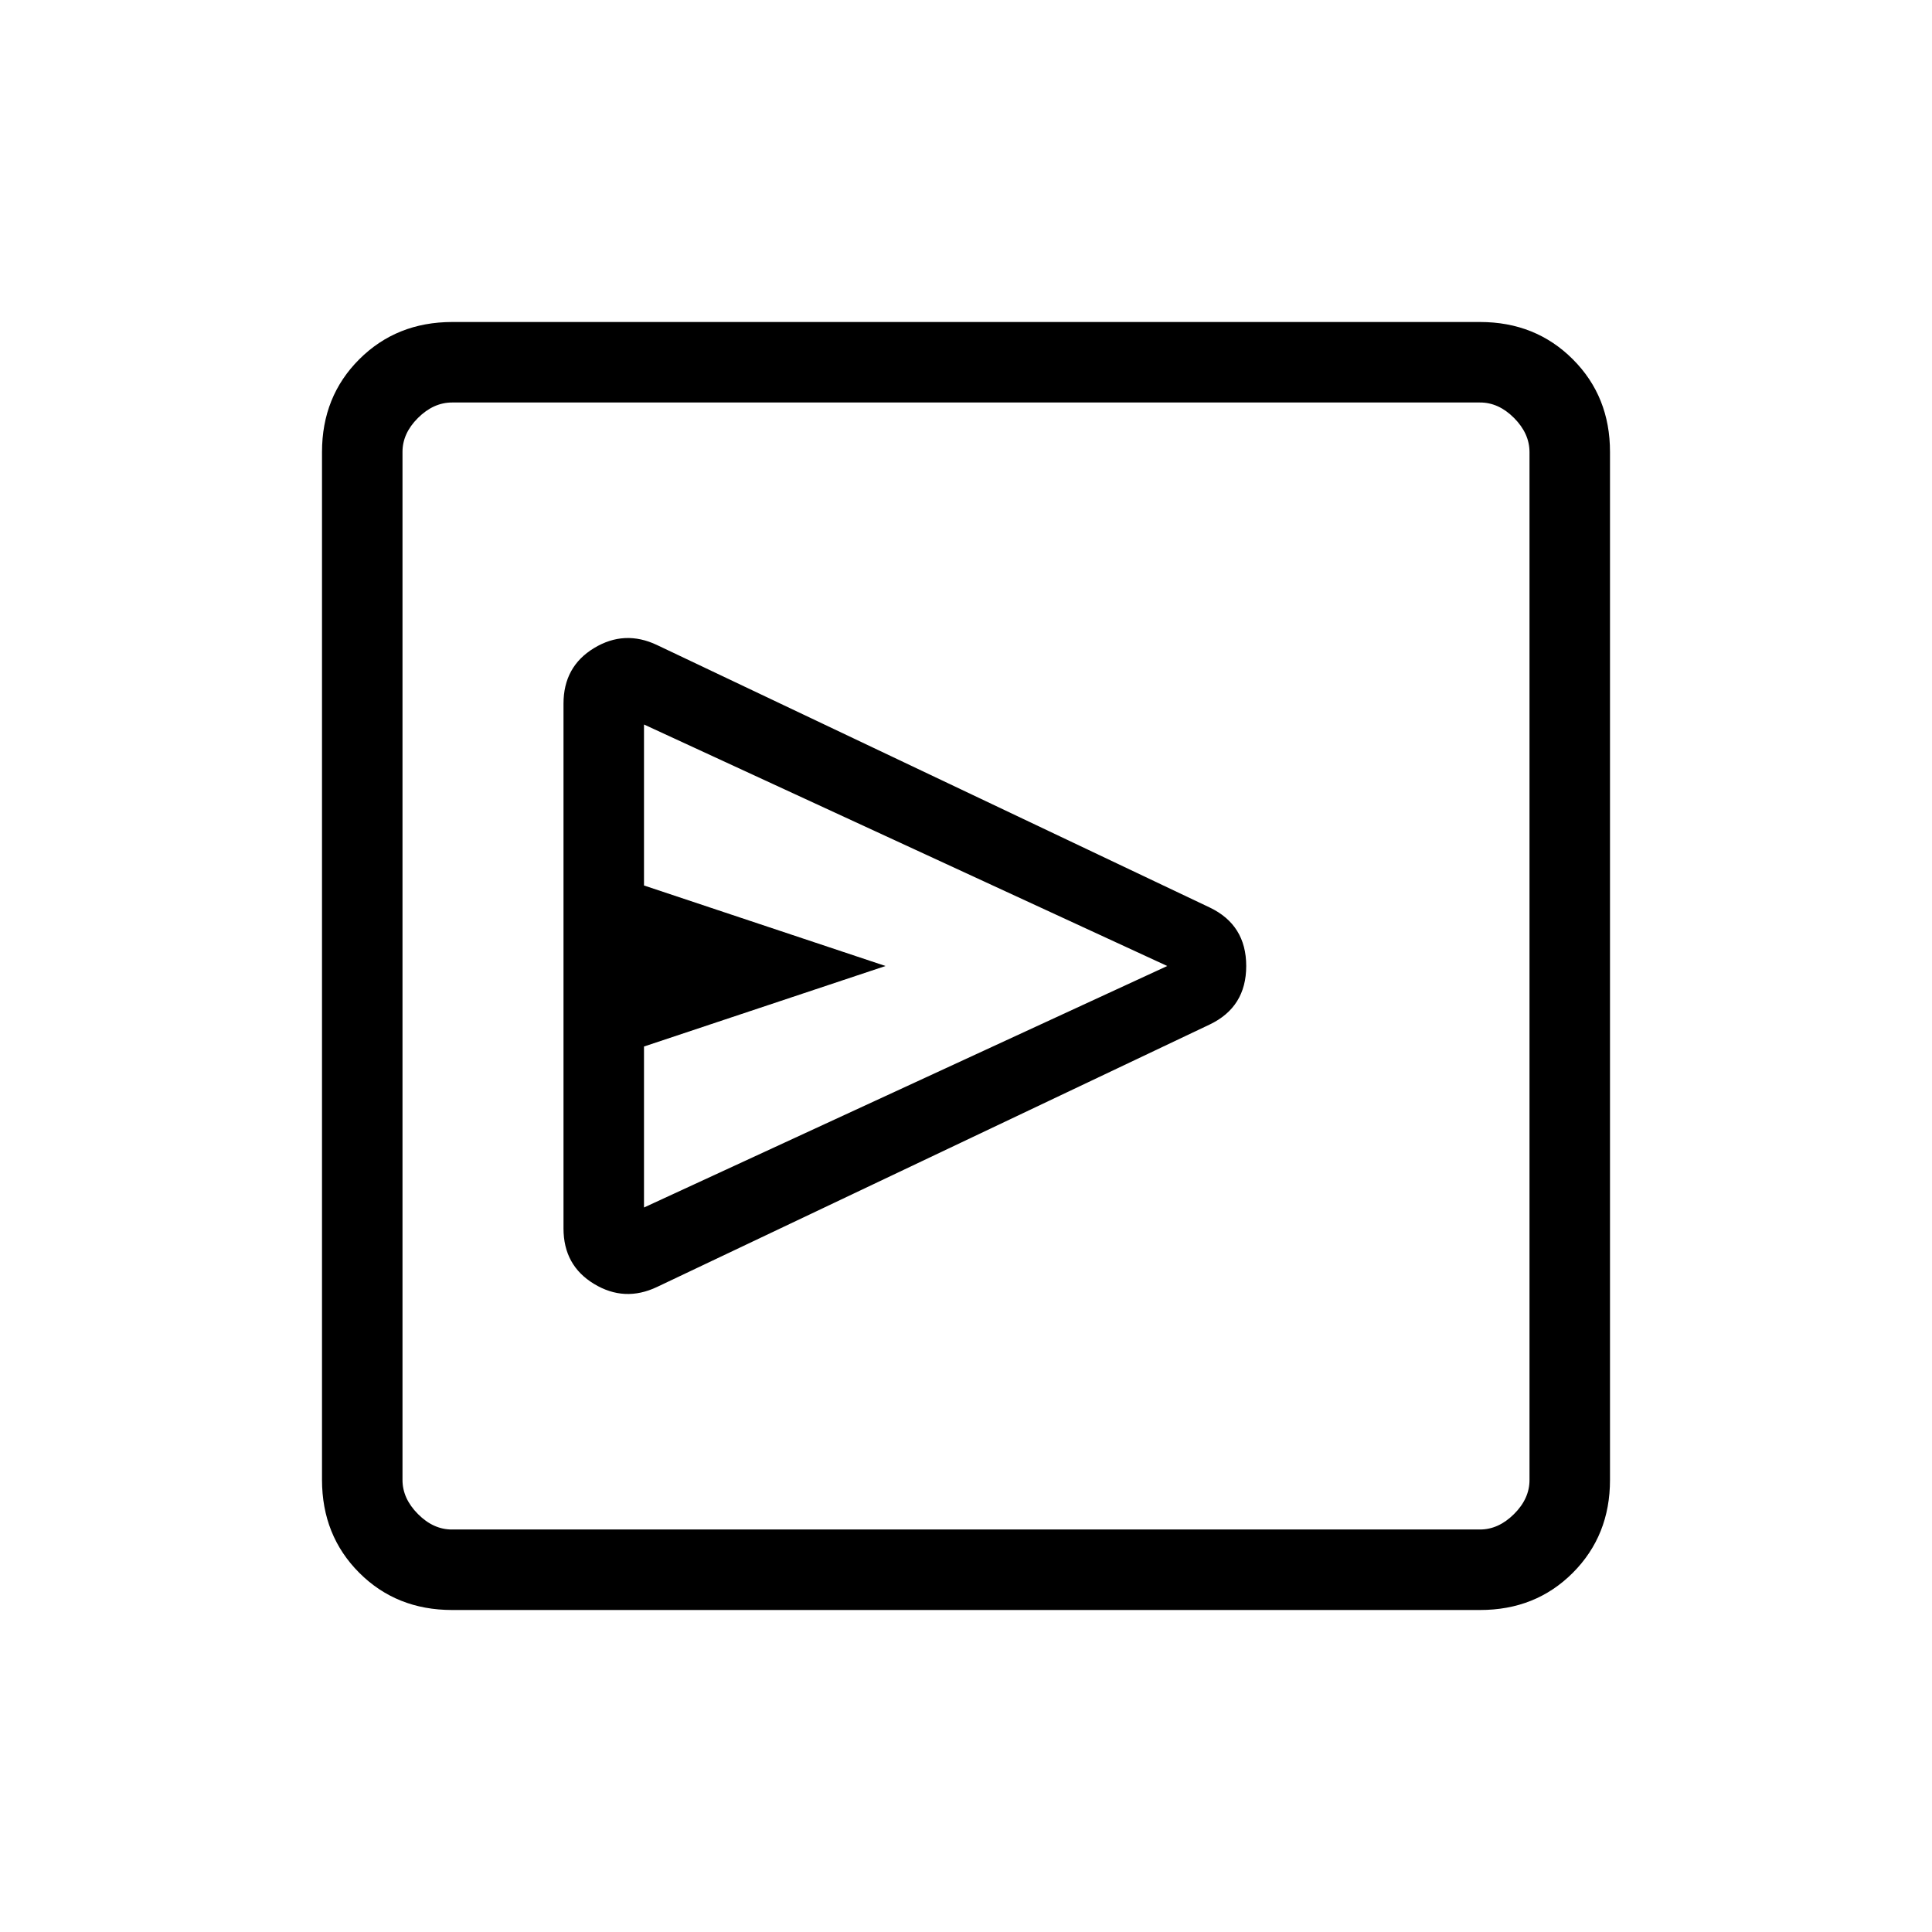 <svg xmlns="http://www.w3.org/2000/svg" width="1em" height="1em" viewBox="0 0 24 24"><path fill="currentColor" d="M15.027 12.727q.454-.217.454-.727t-.454-.727l-6.865-3.26q-.404-.192-.783.038T7 8.741v6.519q0 .46.379.689q.379.23.783.038zM8 15v-2l3-1l-3-1V9l6.5 3zm-2.384 5q-.691 0-1.153-.462T4 18.384V5.616q0-.691.463-1.153T5.616 4h12.769q.69 0 1.153.463T20 5.616v12.769q0 .69-.462 1.153T18.384 20zm0-1h12.769q.23 0 .423-.192t.192-.424V5.616q0-.231-.192-.424T18.384 5H5.616q-.231 0-.424.192T5 5.616v12.769q0 .23.192.423t.423.192M5 5v14z"/></svg>